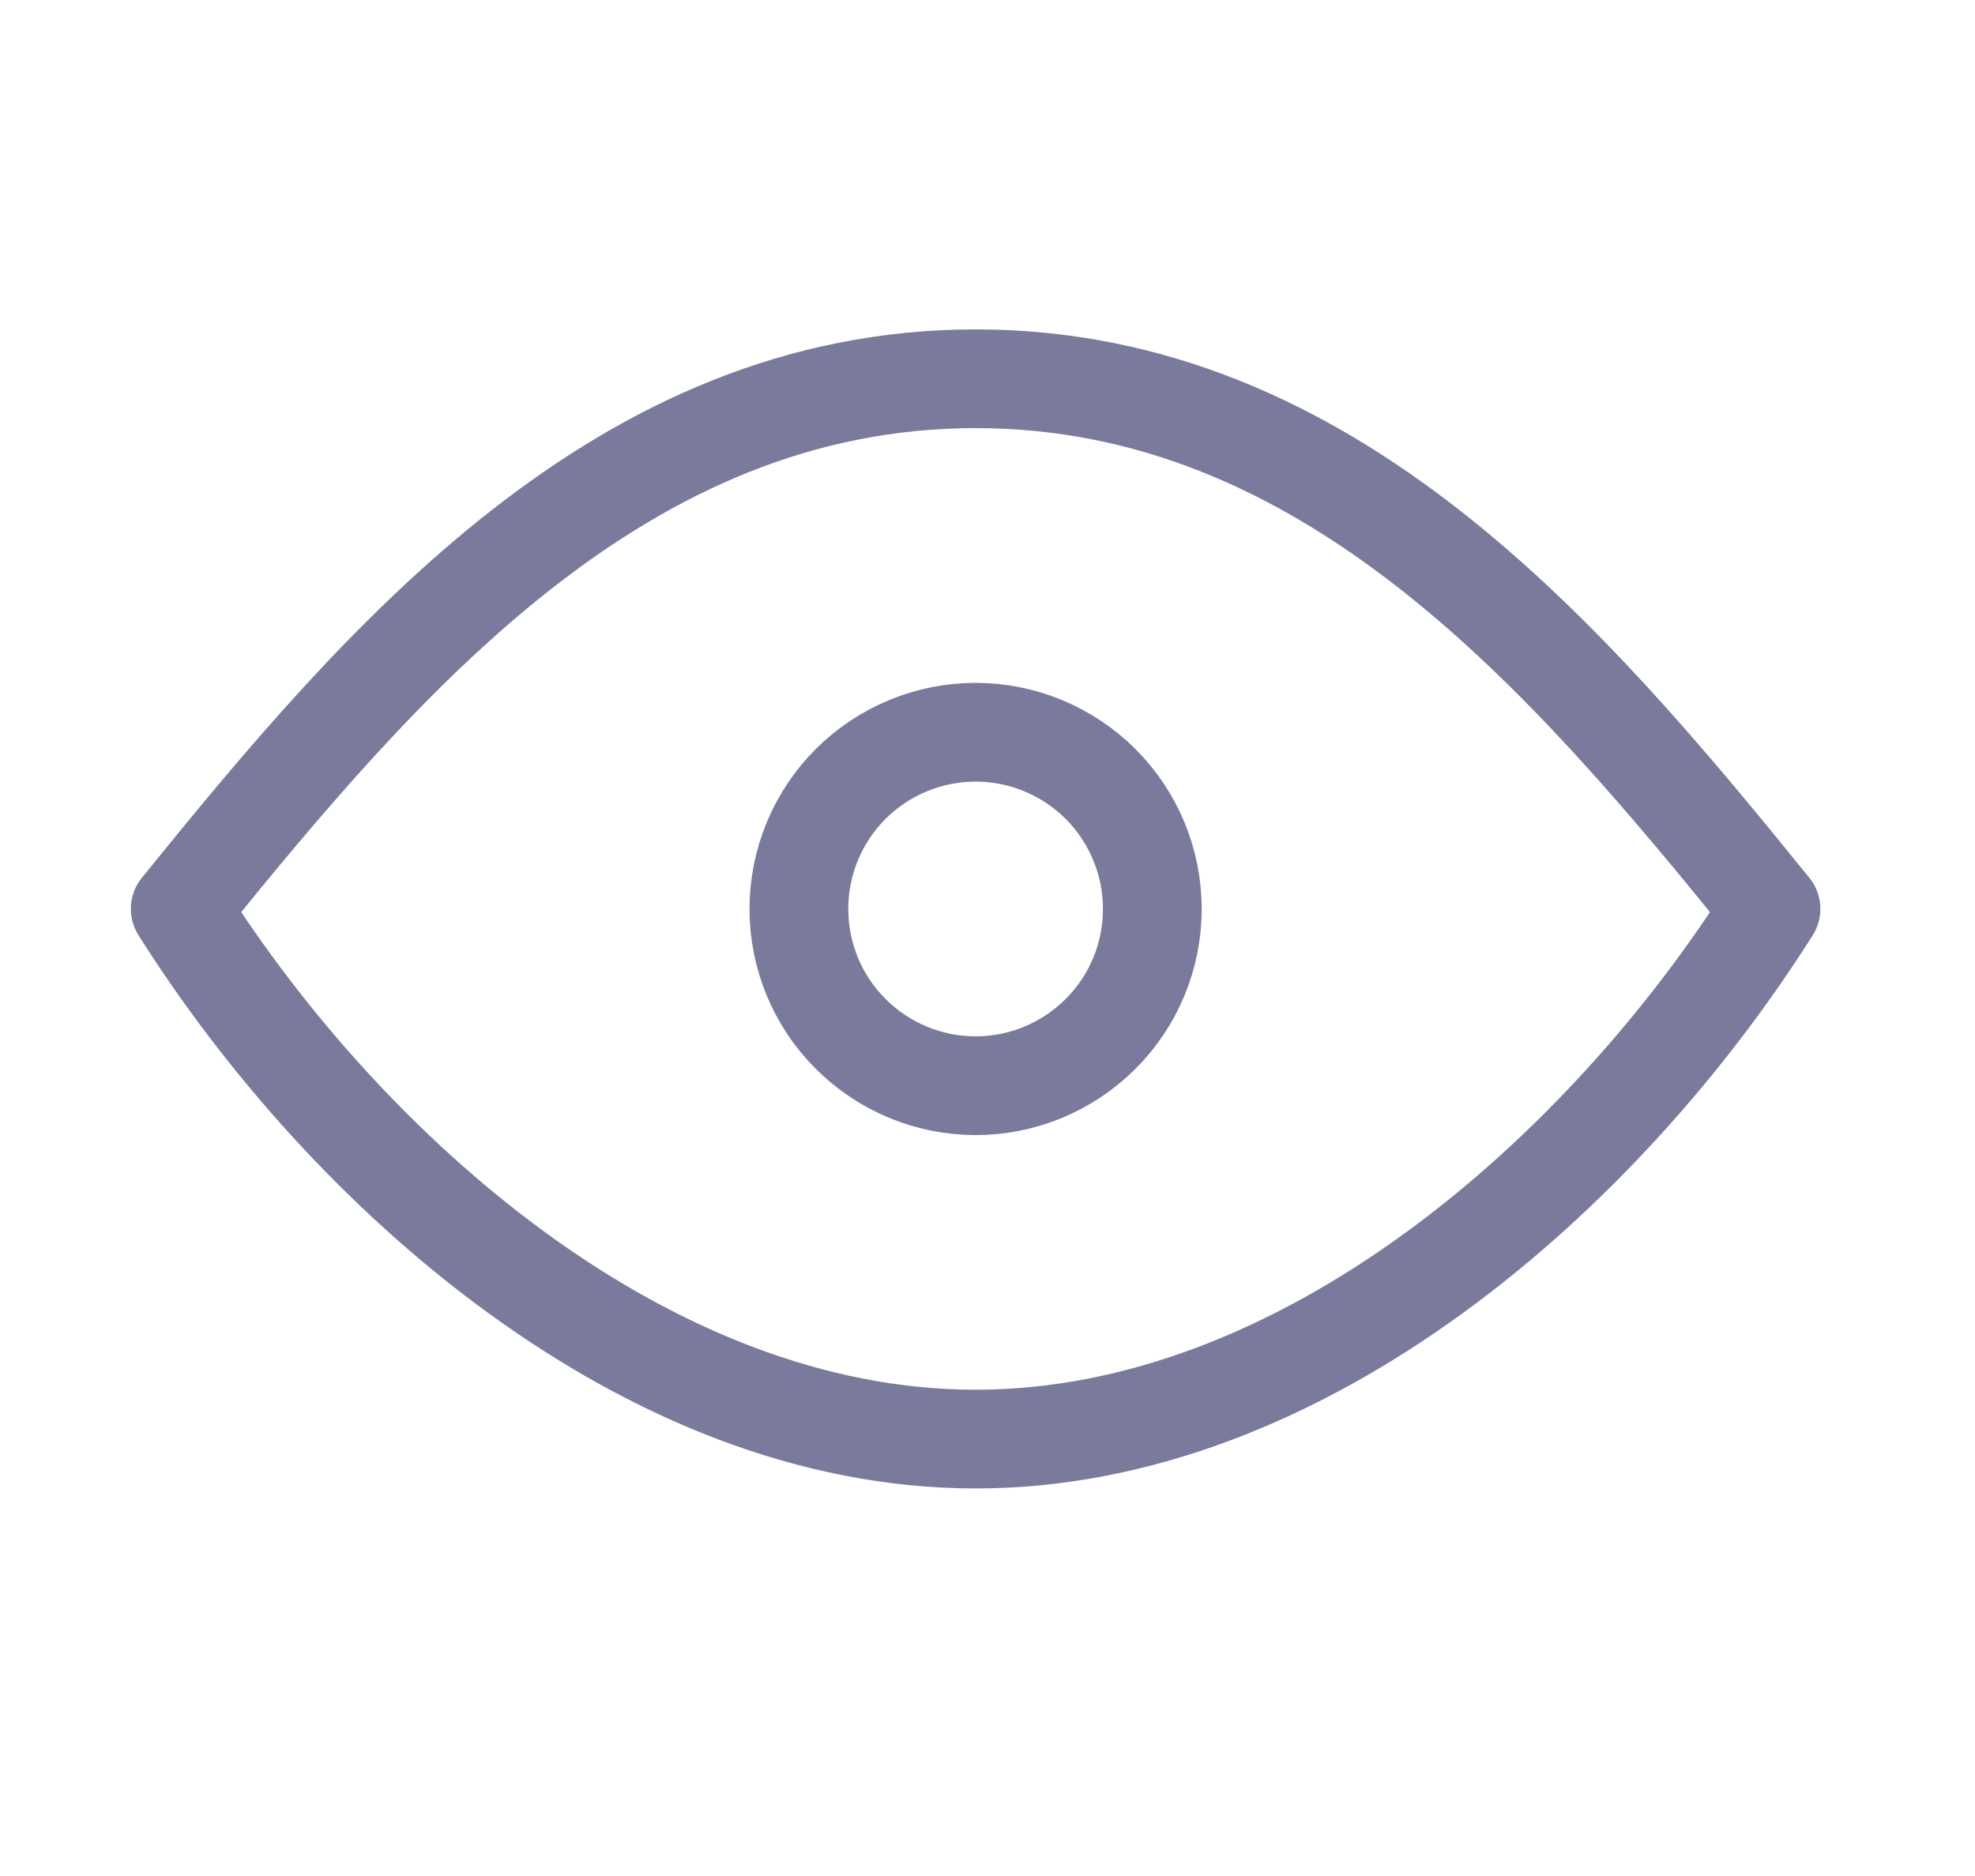 <svg width="20" height="19" viewBox="0 0 20 19" fill="none" xmlns="http://www.w3.org/2000/svg">
<path d="M9.88 10.996C10.354 10.996 10.809 10.807 11.145 10.471C11.481 10.136 11.669 9.681 11.669 9.206C11.669 8.731 11.481 8.276 11.145 7.94C10.809 7.605 10.354 7.416 9.88 7.416C9.405 7.416 8.95 7.605 8.614 7.94C8.278 8.276 8.09 8.731 8.09 9.206C8.09 9.681 8.278 10.136 8.614 10.471C8.95 10.807 9.405 10.996 9.88 10.996Z" stroke="#7A7A9D" stroke-linecap="round" stroke-linejoin="round"/>
<path d="M17.934 9.205C16.243 11.882 13.207 14.575 9.88 14.575C6.552 14.575 3.516 11.882 1.825 9.205C3.883 6.662 6.293 3.836 9.88 3.836C13.466 3.836 15.876 6.662 17.934 9.205Z" stroke="#7A7A9D" stroke-linecap="round" stroke-linejoin="round"/>
</svg>

